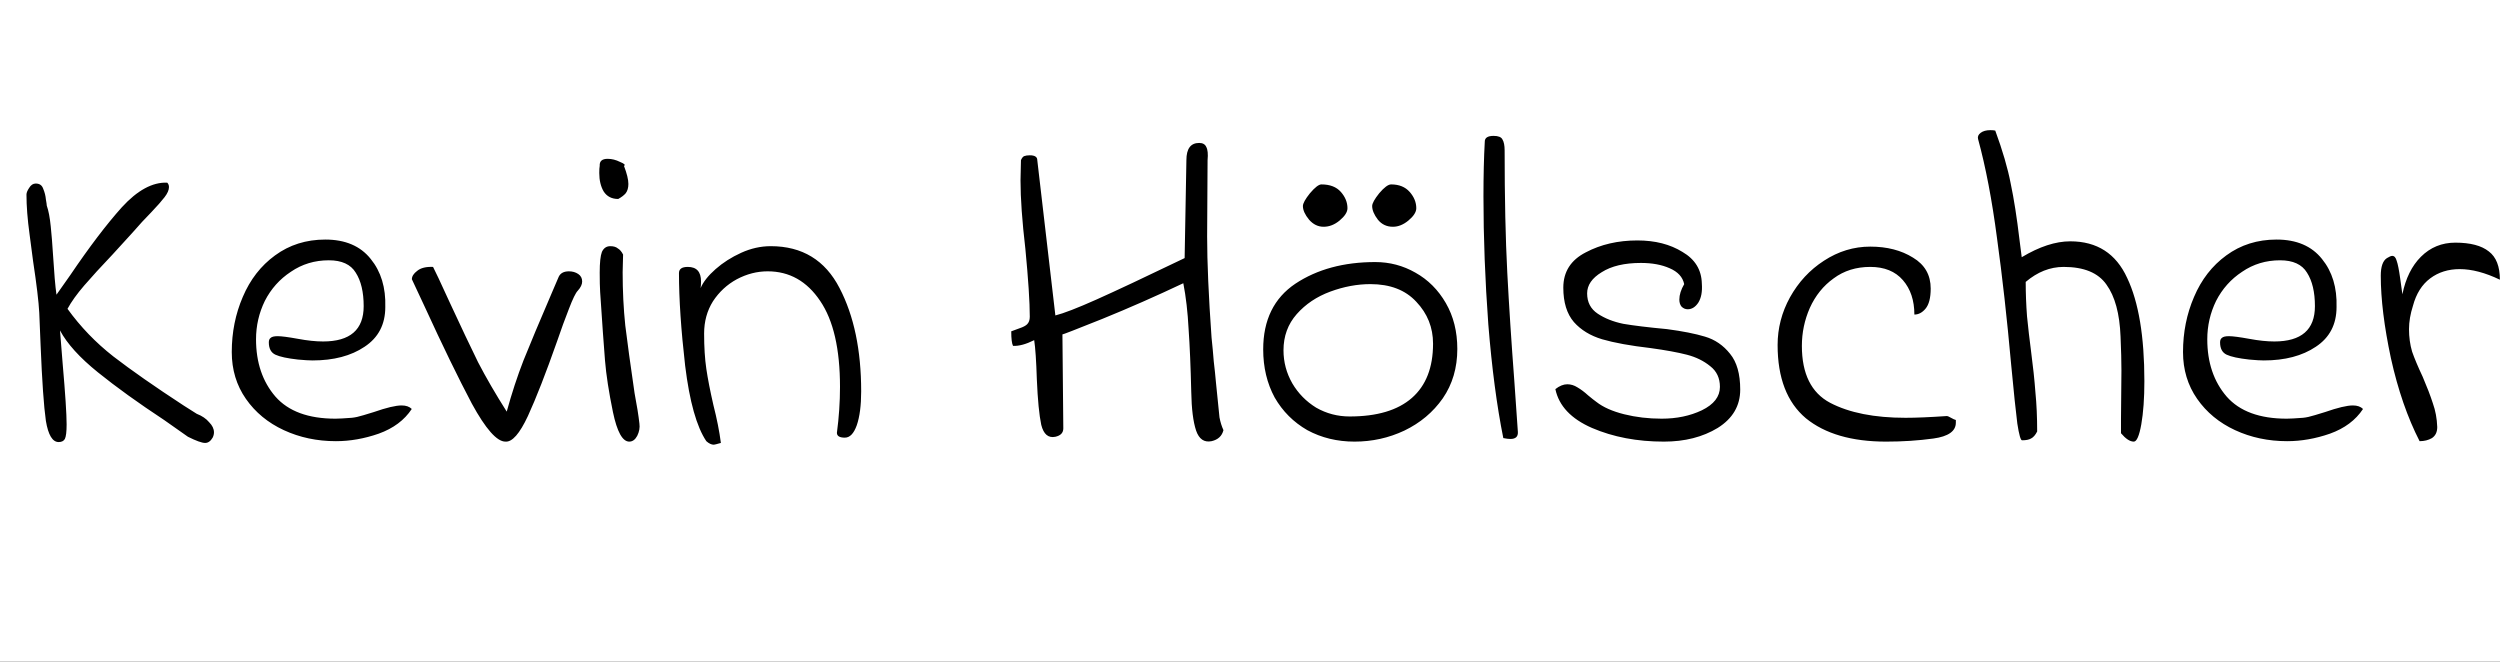 <svg width="68" height="18" viewBox="0 0 68 18" fill="none" xmlns="http://www.w3.org/2000/svg">
<rect width="68" height="18" fill="#1E1E1E"/>
<g clip-path="url(#clip0_0_1)">
<rect width="68" height="18" fill="white"/>
<path d="M1.596 12.024C1.428 12.024 1.312 11.832 1.248 11.448C1.192 11.056 1.144 10.368 1.104 9.384L1.068 8.508C1.052 8.204 0.996 7.736 0.9 7.104C0.892 7.024 0.86 6.78 0.804 6.372C0.748 5.964 0.72 5.604 0.72 5.292C0.72 5.244 0.744 5.184 0.792 5.112C0.84 5.032 0.9 4.992 0.972 4.992C1.076 4.992 1.144 5.04 1.176 5.136C1.216 5.232 1.24 5.328 1.248 5.424C1.264 5.512 1.272 5.568 1.272 5.592C1.32 5.728 1.356 5.916 1.38 6.156C1.404 6.388 1.424 6.636 1.44 6.9C1.472 7.42 1.504 7.792 1.536 8.016L1.908 7.488C2.428 6.72 2.896 6.104 3.312 5.64C3.736 5.176 4.148 4.952 4.548 4.968C4.58 5 4.596 5.04 4.596 5.088C4.596 5.168 4.556 5.26 4.476 5.364C4.396 5.468 4.276 5.604 4.116 5.772L3.864 6.036C3.776 6.14 3.508 6.436 3.06 6.924C2.748 7.252 2.492 7.532 2.292 7.764C2.092 7.996 1.94 8.208 1.836 8.4C2.188 8.888 2.604 9.32 3.084 9.696C3.572 10.072 4.208 10.516 4.992 11.028L5.352 11.256C5.496 11.312 5.608 11.388 5.688 11.484C5.776 11.572 5.82 11.664 5.82 11.76C5.82 11.808 5.808 11.856 5.784 11.904C5.728 12 5.66 12.048 5.58 12.048C5.492 12.048 5.336 11.992 5.112 11.88L4.464 11.424C3.76 10.96 3.16 10.528 2.664 10.128C2.168 9.728 1.824 9.348 1.632 8.988L1.704 9.888C1.776 10.712 1.812 11.264 1.812 11.544C1.812 11.744 1.796 11.876 1.764 11.94C1.732 11.996 1.676 12.024 1.596 12.024ZM9.136 12C8.624 12 8.152 11.9 7.72 11.7C7.288 11.5 6.944 11.216 6.688 10.848C6.432 10.48 6.304 10.056 6.304 9.576C6.304 9.04 6.404 8.54 6.604 8.076C6.804 7.604 7.096 7.228 7.48 6.948C7.872 6.66 8.328 6.516 8.848 6.516C9.392 6.516 9.804 6.692 10.084 7.044C10.364 7.388 10.496 7.824 10.48 8.352C10.48 8.824 10.292 9.184 9.916 9.432C9.548 9.68 9.076 9.804 8.5 9.804C8.412 9.804 8.28 9.796 8.104 9.78C7.816 9.748 7.612 9.704 7.492 9.648C7.372 9.592 7.312 9.48 7.312 9.312C7.312 9.256 7.328 9.216 7.36 9.192C7.392 9.16 7.456 9.144 7.552 9.144C7.656 9.144 7.84 9.168 8.104 9.216C8.36 9.264 8.588 9.288 8.788 9.288C9.524 9.288 9.892 8.968 9.892 8.328C9.892 7.944 9.82 7.64 9.676 7.416C9.54 7.192 9.296 7.08 8.944 7.08C8.56 7.08 8.216 7.184 7.912 7.392C7.608 7.592 7.372 7.856 7.204 8.184C7.044 8.512 6.964 8.86 6.964 9.228C6.964 9.86 7.14 10.38 7.492 10.788C7.844 11.188 8.388 11.388 9.124 11.388C9.212 11.388 9.36 11.38 9.568 11.364C9.656 11.356 9.764 11.332 9.892 11.292C10.02 11.252 10.112 11.224 10.168 11.208C10.512 11.088 10.764 11.028 10.924 11.028C11.044 11.028 11.136 11.06 11.2 11.124C11 11.428 10.7 11.652 10.3 11.796C9.908 11.932 9.52 12 9.136 12ZM13.747 12.012C13.515 12.012 13.211 11.668 12.835 10.98C12.467 10.284 12.039 9.404 11.551 8.34L11.203 7.596C11.203 7.516 11.251 7.44 11.347 7.368C11.443 7.288 11.587 7.252 11.779 7.26C11.827 7.348 11.979 7.672 12.235 8.232C12.539 8.888 12.795 9.428 13.003 9.852C13.219 10.268 13.479 10.716 13.783 11.196C13.919 10.7 14.071 10.236 14.239 9.804C14.415 9.364 14.675 8.744 15.019 7.944L15.199 7.524C15.247 7.428 15.339 7.38 15.475 7.38C15.571 7.38 15.655 7.404 15.727 7.452C15.799 7.5 15.835 7.568 15.835 7.656C15.835 7.736 15.795 7.82 15.715 7.908C15.659 7.964 15.579 8.128 15.475 8.4C15.371 8.664 15.263 8.96 15.151 9.288C14.847 10.152 14.583 10.828 14.359 11.316C14.135 11.796 13.931 12.028 13.747 12.012ZM17.116 12.012C16.932 12.012 16.784 11.744 16.672 11.208C16.56 10.664 16.488 10.196 16.456 9.804C16.424 9.412 16.38 8.792 16.324 7.944C16.316 7.808 16.312 7.632 16.312 7.416C16.312 7.144 16.332 6.956 16.372 6.852C16.42 6.748 16.496 6.696 16.6 6.696C16.688 6.696 16.756 6.716 16.804 6.756C16.86 6.788 16.908 6.844 16.948 6.924L16.936 7.404C16.936 7.916 16.96 8.4 17.008 8.856C17.064 9.312 17.148 9.924 17.26 10.692C17.324 11.028 17.368 11.304 17.392 11.52C17.408 11.632 17.388 11.744 17.332 11.856C17.276 11.96 17.204 12.012 17.116 12.012ZM16.816 5.412C16.64 5.412 16.508 5.344 16.42 5.208C16.34 5.072 16.3 4.904 16.3 4.704C16.3 4.616 16.304 4.552 16.312 4.512C16.304 4.384 16.376 4.32 16.528 4.32C16.64 4.32 16.752 4.348 16.864 4.404C16.984 4.452 17.02 4.488 16.972 4.512C17.052 4.72 17.092 4.884 17.092 5.004C17.092 5.108 17.068 5.192 17.02 5.256C16.972 5.312 16.904 5.364 16.816 5.412ZM19.608 12.048C19.496 12.08 19.432 12.096 19.416 12.096C19.352 12.096 19.284 12.064 19.212 12C18.948 11.608 18.756 10.924 18.636 9.948C18.524 8.972 18.468 8.132 18.468 7.428C18.468 7.316 18.548 7.26 18.708 7.26C18.948 7.26 19.068 7.392 19.068 7.656C19.068 7.728 19.064 7.788 19.056 7.836C19.128 7.668 19.264 7.496 19.464 7.32C19.664 7.144 19.896 6.996 20.16 6.876C20.424 6.756 20.692 6.696 20.964 6.696C21.82 6.696 22.444 7.076 22.836 7.836C23.228 8.588 23.424 9.524 23.424 10.644C23.424 11.028 23.384 11.336 23.304 11.568C23.224 11.792 23.116 11.904 22.98 11.904C22.836 11.904 22.764 11.86 22.764 11.772C22.82 11.348 22.848 10.932 22.848 10.524C22.848 9.492 22.668 8.712 22.308 8.184C21.948 7.648 21.472 7.38 20.88 7.38C20.592 7.38 20.312 7.452 20.04 7.596C19.776 7.74 19.56 7.94 19.392 8.196C19.232 8.452 19.152 8.744 19.152 9.072C19.152 9.44 19.172 9.76 19.212 10.032C19.252 10.304 19.316 10.632 19.404 11.016C19.5 11.392 19.568 11.736 19.608 12.048ZM32.954 12C32.754 12.04 32.614 11.944 32.534 11.712C32.454 11.472 32.41 11.12 32.402 10.656C32.386 9.976 32.362 9.408 32.33 8.952C32.306 8.488 32.258 8.072 32.186 7.704C31.442 8.056 30.706 8.38 29.978 8.676C29.258 8.964 28.898 9.104 28.898 9.096L28.922 11.652C28.922 11.772 28.85 11.848 28.706 11.88C28.514 11.92 28.386 11.812 28.322 11.556C28.266 11.292 28.226 10.88 28.202 10.32C28.186 9.816 28.162 9.46 28.13 9.252C27.906 9.364 27.714 9.416 27.554 9.408C27.522 9.344 27.506 9.212 27.506 9.012C27.57 8.988 27.646 8.96 27.734 8.928C27.83 8.896 27.898 8.86 27.938 8.82C27.986 8.772 28.01 8.704 28.01 8.616C28.01 8.216 27.97 7.6 27.89 6.768C27.802 6.016 27.758 5.396 27.758 4.908L27.77 4.356C27.794 4.3 27.822 4.264 27.854 4.248C27.894 4.232 27.946 4.224 28.01 4.224C28.146 4.224 28.214 4.268 28.214 4.356L28.706 8.58C28.93 8.524 29.302 8.38 29.822 8.148C30.342 7.916 31.142 7.54 32.222 7.02L32.27 4.356C32.27 4.044 32.386 3.888 32.618 3.888C32.714 3.888 32.778 3.924 32.81 3.996C32.85 4.068 32.862 4.188 32.846 4.356L32.834 6.432C32.834 7.136 32.874 8.052 32.954 9.18C32.978 9.404 32.998 9.62 33.014 9.828C33.038 10.028 33.058 10.22 33.074 10.404C33.122 10.9 33.154 11.216 33.17 11.352C33.194 11.48 33.23 11.596 33.278 11.7C33.238 11.86 33.13 11.96 32.954 12ZM36.843 12.012C36.371 12.012 35.943 11.908 35.559 11.7C35.183 11.484 34.887 11.188 34.671 10.812C34.463 10.428 34.359 9.992 34.359 9.504C34.359 8.704 34.651 8.108 35.235 7.716C35.827 7.324 36.551 7.128 37.407 7.128C37.799 7.128 38.163 7.224 38.499 7.416C38.843 7.608 39.119 7.884 39.327 8.244C39.535 8.604 39.639 9.02 39.639 9.492C39.639 10.004 39.507 10.452 39.243 10.836C38.979 11.212 38.631 11.504 38.199 11.712C37.775 11.912 37.323 12.012 36.843 12.012ZM36.711 11.328C37.455 11.328 38.019 11.16 38.403 10.824C38.787 10.488 38.979 9.996 38.979 9.348C38.979 8.908 38.827 8.528 38.523 8.208C38.227 7.888 37.811 7.728 37.275 7.728C36.915 7.728 36.551 7.796 36.183 7.932C35.815 8.068 35.511 8.272 35.271 8.544C35.031 8.816 34.911 9.144 34.911 9.528C34.911 9.848 34.991 10.148 35.151 10.428C35.311 10.7 35.527 10.92 35.799 11.088C36.079 11.248 36.383 11.328 36.711 11.328ZM36.003 6.168C35.851 6.168 35.719 6.104 35.607 5.976C35.495 5.84 35.439 5.716 35.439 5.604C35.439 5.532 35.503 5.416 35.631 5.256C35.767 5.096 35.871 5.016 35.943 5.016C36.175 5.016 36.351 5.084 36.471 5.22C36.591 5.356 36.651 5.504 36.651 5.664C36.651 5.768 36.579 5.88 36.435 6C36.299 6.112 36.155 6.168 36.003 6.168ZM37.887 6.168C37.719 6.168 37.583 6.104 37.479 5.976C37.375 5.84 37.323 5.716 37.323 5.604C37.323 5.532 37.387 5.416 37.515 5.256C37.651 5.096 37.759 5.016 37.839 5.016C38.055 5.016 38.223 5.084 38.343 5.22C38.463 5.356 38.523 5.504 38.523 5.664C38.523 5.768 38.451 5.88 38.307 6C38.171 6.112 38.031 6.168 37.887 6.168ZM40.89 11.916C40.714 11.044 40.578 10.012 40.482 8.82C40.394 7.62 40.35 6.46 40.35 5.34C40.35 4.78 40.362 4.284 40.386 3.852C40.386 3.748 40.466 3.696 40.626 3.696C40.754 3.696 40.834 3.728 40.866 3.792C40.906 3.856 40.926 3.956 40.926 4.092C40.926 5.388 40.95 6.496 40.998 7.416C41.046 8.328 41.11 9.312 41.19 10.368C41.238 11.048 41.27 11.508 41.286 11.748C41.294 11.876 41.226 11.94 41.082 11.94C41.034 11.94 40.97 11.932 40.89 11.916ZM42.306 10.584C42.418 10.496 42.526 10.452 42.63 10.452C42.726 10.452 42.818 10.48 42.906 10.536C43.002 10.592 43.098 10.664 43.194 10.752C43.29 10.832 43.366 10.892 43.422 10.932C43.606 11.076 43.858 11.188 44.178 11.268C44.498 11.348 44.838 11.388 45.198 11.388C45.606 11.388 45.97 11.312 46.29 11.16C46.618 11 46.782 10.788 46.782 10.524C46.782 10.284 46.694 10.096 46.518 9.96C46.342 9.816 46.13 9.712 45.882 9.648C45.634 9.584 45.306 9.524 44.898 9.468C44.346 9.404 43.906 9.324 43.578 9.228C43.258 9.132 43.002 8.976 42.81 8.76C42.618 8.536 42.522 8.224 42.522 7.824C42.522 7.392 42.726 7.072 43.134 6.864C43.542 6.648 44.01 6.54 44.538 6.54C45.018 6.54 45.426 6.644 45.762 6.852C46.106 7.052 46.282 7.34 46.29 7.716C46.306 7.932 46.274 8.104 46.194 8.232C46.114 8.352 46.018 8.412 45.906 8.412C45.842 8.412 45.786 8.388 45.738 8.34C45.698 8.292 45.678 8.228 45.678 8.148C45.678 8.02 45.722 7.88 45.81 7.728C45.77 7.536 45.638 7.392 45.414 7.296C45.198 7.2 44.938 7.152 44.634 7.152C44.186 7.152 43.83 7.236 43.566 7.404C43.302 7.564 43.17 7.756 43.17 7.98C43.17 8.22 43.266 8.404 43.458 8.532C43.65 8.66 43.882 8.752 44.154 8.808C44.434 8.856 44.83 8.904 45.342 8.952C45.766 9.008 46.11 9.076 46.374 9.156C46.646 9.236 46.874 9.392 47.058 9.624C47.242 9.848 47.334 10.172 47.334 10.596C47.334 11.036 47.13 11.384 46.722 11.64C46.314 11.888 45.826 12.012 45.258 12.012C44.53 12.012 43.878 11.888 43.302 11.64C42.734 11.392 42.402 11.04 42.306 10.584ZM51.303 12.012C50.367 12.012 49.639 11.8 49.119 11.376C48.607 10.944 48.351 10.28 48.351 9.384C48.351 8.928 48.463 8.496 48.687 8.088C48.919 7.672 49.227 7.34 49.611 7.092C50.003 6.836 50.423 6.708 50.871 6.708C51.327 6.708 51.715 6.808 52.035 7.008C52.355 7.2 52.515 7.48 52.515 7.848C52.515 8.104 52.467 8.288 52.371 8.4C52.283 8.504 52.183 8.556 52.071 8.556C52.071 8.172 51.967 7.86 51.759 7.62C51.551 7.38 51.255 7.26 50.871 7.26C50.487 7.26 50.155 7.364 49.875 7.572C49.595 7.772 49.379 8.04 49.227 8.376C49.083 8.704 49.011 9.048 49.011 9.408C49.011 10.168 49.267 10.684 49.779 10.956C50.299 11.228 50.983 11.364 51.831 11.364C52.119 11.364 52.495 11.348 52.959 11.316C52.975 11.316 53.011 11.332 53.067 11.364C53.123 11.396 53.167 11.416 53.199 11.424V11.496C53.199 11.728 52.995 11.872 52.587 11.928C52.179 11.984 51.751 12.012 51.303 12.012ZM55.003 11.976C54.963 11.984 54.919 11.832 54.871 11.52C54.831 11.208 54.775 10.672 54.703 9.912C54.591 8.664 54.463 7.52 54.319 6.48C54.183 5.44 54.011 4.54 53.803 3.78C53.787 3.716 53.811 3.66 53.875 3.612C53.939 3.564 54.027 3.54 54.139 3.54C54.195 3.54 54.239 3.544 54.271 3.552C54.471 4.096 54.611 4.576 54.691 4.992C54.779 5.408 54.859 5.92 54.931 6.528L54.991 6.996C55.471 6.708 55.911 6.564 56.311 6.564C57.039 6.564 57.555 6.896 57.859 7.56C58.171 8.216 58.327 9.152 58.327 10.368C58.327 10.832 58.299 11.224 58.243 11.544C58.187 11.856 58.119 12.012 58.039 12.012C57.935 12.012 57.819 11.936 57.691 11.784V11.388L57.703 10.08C57.703 9.832 57.695 9.524 57.679 9.156C57.655 8.532 57.527 8.06 57.295 7.74C57.071 7.42 56.683 7.26 56.131 7.26C55.763 7.26 55.419 7.396 55.099 7.668C55.099 7.972 55.111 8.284 55.135 8.604C55.167 8.924 55.203 9.236 55.243 9.54C55.299 9.964 55.339 10.34 55.363 10.668C55.395 10.988 55.411 11.344 55.411 11.736C55.363 11.832 55.307 11.896 55.243 11.928C55.187 11.96 55.107 11.976 55.003 11.976ZM62.21 12C61.698 12 61.226 11.9 60.794 11.7C60.362 11.5 60.018 11.216 59.762 10.848C59.506 10.48 59.378 10.056 59.378 9.576C59.378 9.04 59.478 8.54 59.678 8.076C59.878 7.604 60.17 7.228 60.554 6.948C60.946 6.66 61.402 6.516 61.922 6.516C62.466 6.516 62.878 6.692 63.158 7.044C63.438 7.388 63.57 7.824 63.554 8.352C63.554 8.824 63.366 9.184 62.99 9.432C62.622 9.68 62.15 9.804 61.574 9.804C61.486 9.804 61.354 9.796 61.178 9.78C60.89 9.748 60.686 9.704 60.566 9.648C60.446 9.592 60.386 9.48 60.386 9.312C60.386 9.256 60.402 9.216 60.434 9.192C60.466 9.16 60.53 9.144 60.626 9.144C60.73 9.144 60.914 9.168 61.178 9.216C61.434 9.264 61.662 9.288 61.862 9.288C62.598 9.288 62.966 8.968 62.966 8.328C62.966 7.944 62.894 7.64 62.75 7.416C62.614 7.192 62.37 7.08 62.018 7.08C61.634 7.08 61.29 7.184 60.986 7.392C60.682 7.592 60.446 7.856 60.278 8.184C60.118 8.512 60.038 8.86 60.038 9.228C60.038 9.86 60.214 10.38 60.566 10.788C60.918 11.188 61.462 11.388 62.198 11.388C62.286 11.388 62.434 11.38 62.642 11.364C62.73 11.356 62.838 11.332 62.966 11.292C63.094 11.252 63.186 11.224 63.242 11.208C63.586 11.088 63.838 11.028 63.998 11.028C64.118 11.028 64.21 11.06 64.274 11.124C64.074 11.428 63.774 11.652 63.374 11.796C62.982 11.932 62.594 12 62.21 12ZM65.813 12C65.485 11.36 65.225 10.608 65.033 9.744C64.849 8.88 64.757 8.132 64.757 7.5C64.757 7.252 64.813 7.092 64.925 7.02C64.989 6.98 65.037 6.96 65.069 6.96C65.125 6.96 65.165 7.004 65.189 7.092C65.221 7.18 65.253 7.34 65.285 7.572L65.345 8.004C65.433 7.572 65.601 7.232 65.849 6.984C66.105 6.728 66.417 6.6 66.785 6.6C67.193 6.6 67.497 6.68 67.697 6.84C67.897 6.992 67.997 7.248 67.997 7.608C67.597 7.416 67.233 7.32 66.905 7.32C66.593 7.32 66.325 7.404 66.101 7.572C65.877 7.74 65.721 7.988 65.633 8.316C65.561 8.54 65.525 8.752 65.525 8.952C65.525 9.168 65.553 9.372 65.609 9.564C65.673 9.748 65.769 9.976 65.897 10.248C66.017 10.528 66.109 10.768 66.173 10.968C66.245 11.168 66.285 11.384 66.293 11.616C66.293 11.752 66.245 11.852 66.149 11.916C66.053 11.972 65.941 12 65.813 12Z" fill="black"/>
</g>
<defs>
<clipPath id="clip0_0_1">
<rect width="68" height="18" fill="white"/>
</clipPath>
</defs>
</svg>
